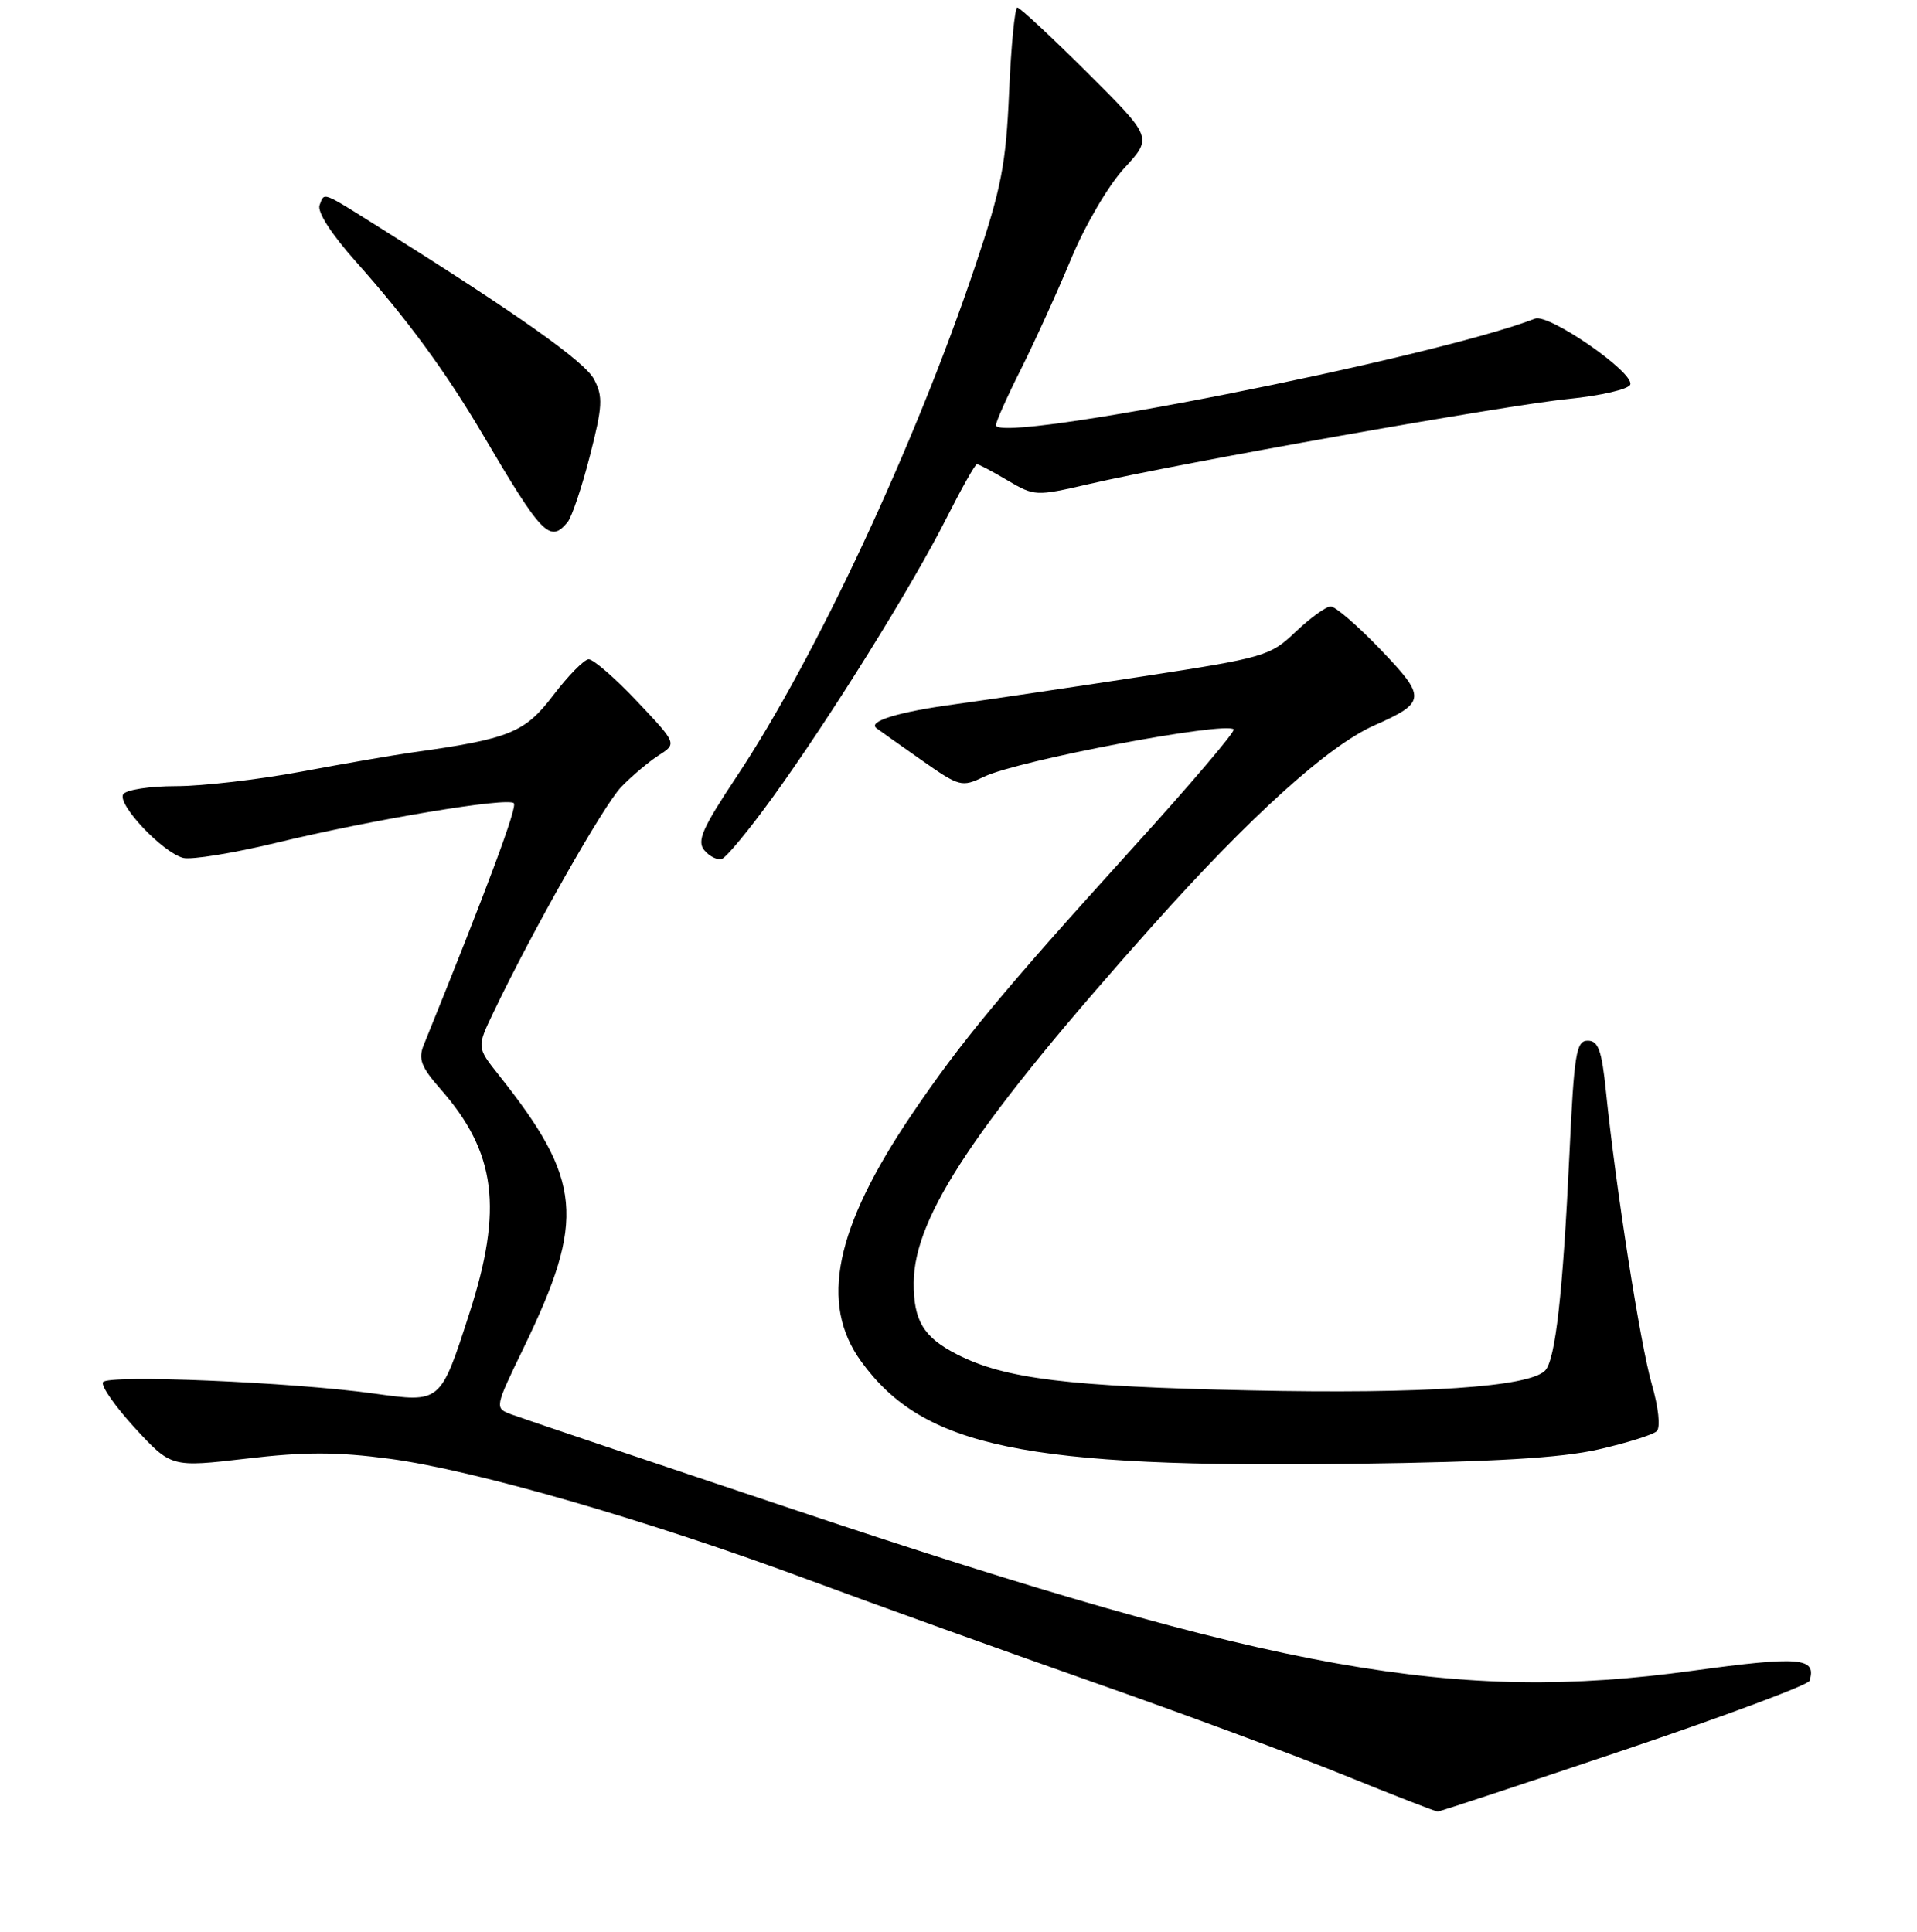 <?xml version="1.0" encoding="UTF-8" standalone="no"?>
<!DOCTYPE svg PUBLIC "-//W3C//DTD SVG 1.1//EN" "http://www.w3.org/Graphics/SVG/1.1/DTD/svg11.dtd" >
<svg xmlns="http://www.w3.org/2000/svg" xmlns:xlink="http://www.w3.org/1999/xlink" version="1.1" viewBox="0 0 256 258">
 <g >
 <path fill="currentColor"
d=" M 216.92 233.73 C 230.35 229.20 241.48 225.05 241.65 224.50 C 242.63 221.38 240.39 221.19 226.00 223.16 C 194.35 227.51 170.68 223.27 106.50 201.79 C 86.70 195.17 69.50 189.37 68.27 188.91 C 66.04 188.06 66.04 188.06 69.97 179.94 C 78.24 162.84 77.76 157.62 66.58 143.55 C 63.66 139.87 63.66 139.87 65.91 135.19 C 71.11 124.30 80.59 107.58 82.95 105.12 C 84.35 103.67 86.61 101.76 87.96 100.89 C 90.41 99.32 90.41 99.32 85.06 93.66 C 82.12 90.55 79.21 88.03 78.60 88.06 C 78.00 88.09 75.87 90.25 73.88 92.87 C 70.08 97.87 68.05 98.69 55.00 100.51 C 52.52 100.86 45.86 102.01 40.20 103.07 C 34.53 104.13 27.02 105.00 23.51 105.00 C 19.99 105.00 16.82 105.49 16.45 106.09 C 15.62 107.43 21.73 113.89 24.48 114.59 C 25.59 114.86 31.20 113.95 36.95 112.56 C 49.77 109.46 67.79 106.45 68.62 107.28 C 69.11 107.78 65.18 118.35 56.58 139.59 C 55.83 141.44 56.24 142.51 58.81 145.44 C 66.26 153.92 67.22 161.42 62.65 175.52 C 58.80 187.43 58.88 187.37 49.95 186.13 C 38.90 184.60 14.38 183.57 13.75 184.61 C 13.45 185.10 15.38 187.86 18.03 190.75 C 22.87 195.99 22.87 195.99 32.92 194.82 C 40.69 193.90 45.02 193.91 52.02 194.84 C 63.35 196.35 86.51 203.04 107.98 211.01 C 117.05 214.37 134.15 220.52 145.98 224.68 C 157.82 228.83 172.90 234.42 179.50 237.10 C 186.10 239.78 191.72 241.97 192.00 241.96 C 192.28 241.96 203.49 238.25 216.92 233.73 Z  M 213.44 193.60 C 217.25 192.73 220.77 191.63 221.25 191.15 C 221.76 190.64 221.48 187.98 220.58 184.88 C 219.05 179.55 215.79 158.77 214.46 145.75 C 213.90 140.27 213.44 139.00 212.03 139.00 C 210.48 139.00 210.21 140.70 209.58 154.25 C 208.71 172.77 207.71 181.69 206.32 183.08 C 204.14 185.26 190.10 186.20 167.00 185.71 C 142.65 185.20 134.21 184.17 127.82 180.91 C 123.33 178.62 121.99 176.41 122.02 171.32 C 122.07 162.42 130.39 149.99 153.97 123.58 C 167.00 108.98 177.40 99.59 183.56 96.87 C 190.46 93.82 190.51 93.16 184.34 86.74 C 181.31 83.58 178.33 81.00 177.71 81.00 C 177.09 81.00 174.99 82.52 173.04 84.37 C 169.62 87.63 168.92 87.84 152.50 90.36 C 143.15 91.79 131.86 93.47 127.41 94.08 C 119.97 95.09 115.86 96.35 117.03 97.25 C 117.29 97.45 119.93 99.33 122.91 101.42 C 128.15 105.11 128.40 105.18 131.44 103.73 C 135.98 101.56 163.65 96.32 164.75 97.42 C 165.01 97.67 158.97 104.77 151.33 113.19 C 133.94 132.37 128.30 139.17 121.77 148.83 C 111.48 164.05 109.41 174.13 114.99 181.83 C 123.31 193.31 136.78 196.11 181.00 195.51 C 199.49 195.26 208.41 194.74 213.44 193.60 Z  M 103.23 106.43 C 110.87 95.87 121.88 78.17 126.38 69.23 C 128.39 65.26 130.22 62.00 130.46 62.00 C 130.69 62.00 132.53 62.97 134.54 64.16 C 138.14 66.28 138.33 66.29 145.35 64.67 C 157.52 61.86 201.07 54.12 209.42 53.29 C 213.78 52.85 217.51 51.99 217.71 51.36 C 218.25 49.75 206.84 41.86 205.00 42.56 C 191.19 47.88 133.00 59.38 133.00 56.79 C 133.00 56.33 134.52 52.92 136.38 49.23 C 138.23 45.53 141.24 38.91 143.06 34.52 C 144.92 30.05 148.03 24.75 150.14 22.46 C 153.91 18.37 153.91 18.37 145.19 9.69 C 140.39 4.91 136.19 1.00 135.86 1.00 C 135.52 1.00 135.03 6.06 134.76 12.25 C 134.34 21.97 133.73 25.13 130.24 35.50 C 122.21 59.41 108.89 87.93 98.35 103.76 C 93.78 110.64 93.03 112.34 94.06 113.57 C 94.74 114.39 95.80 114.91 96.40 114.72 C 97.01 114.52 100.08 110.80 103.23 106.43 Z  M 75.79 69.75 C 76.36 69.06 77.70 65.08 78.77 60.90 C 80.47 54.28 80.54 52.97 79.34 50.68 C 78.10 48.31 69.30 42.08 50.87 30.50 C 42.84 25.46 43.35 25.65 42.68 27.39 C 42.33 28.30 44.22 31.23 47.53 34.95 C 54.33 42.57 59.53 49.66 64.45 58.00 C 72.39 71.50 73.44 72.58 75.79 69.75 Z "/>
</g>
</svg>